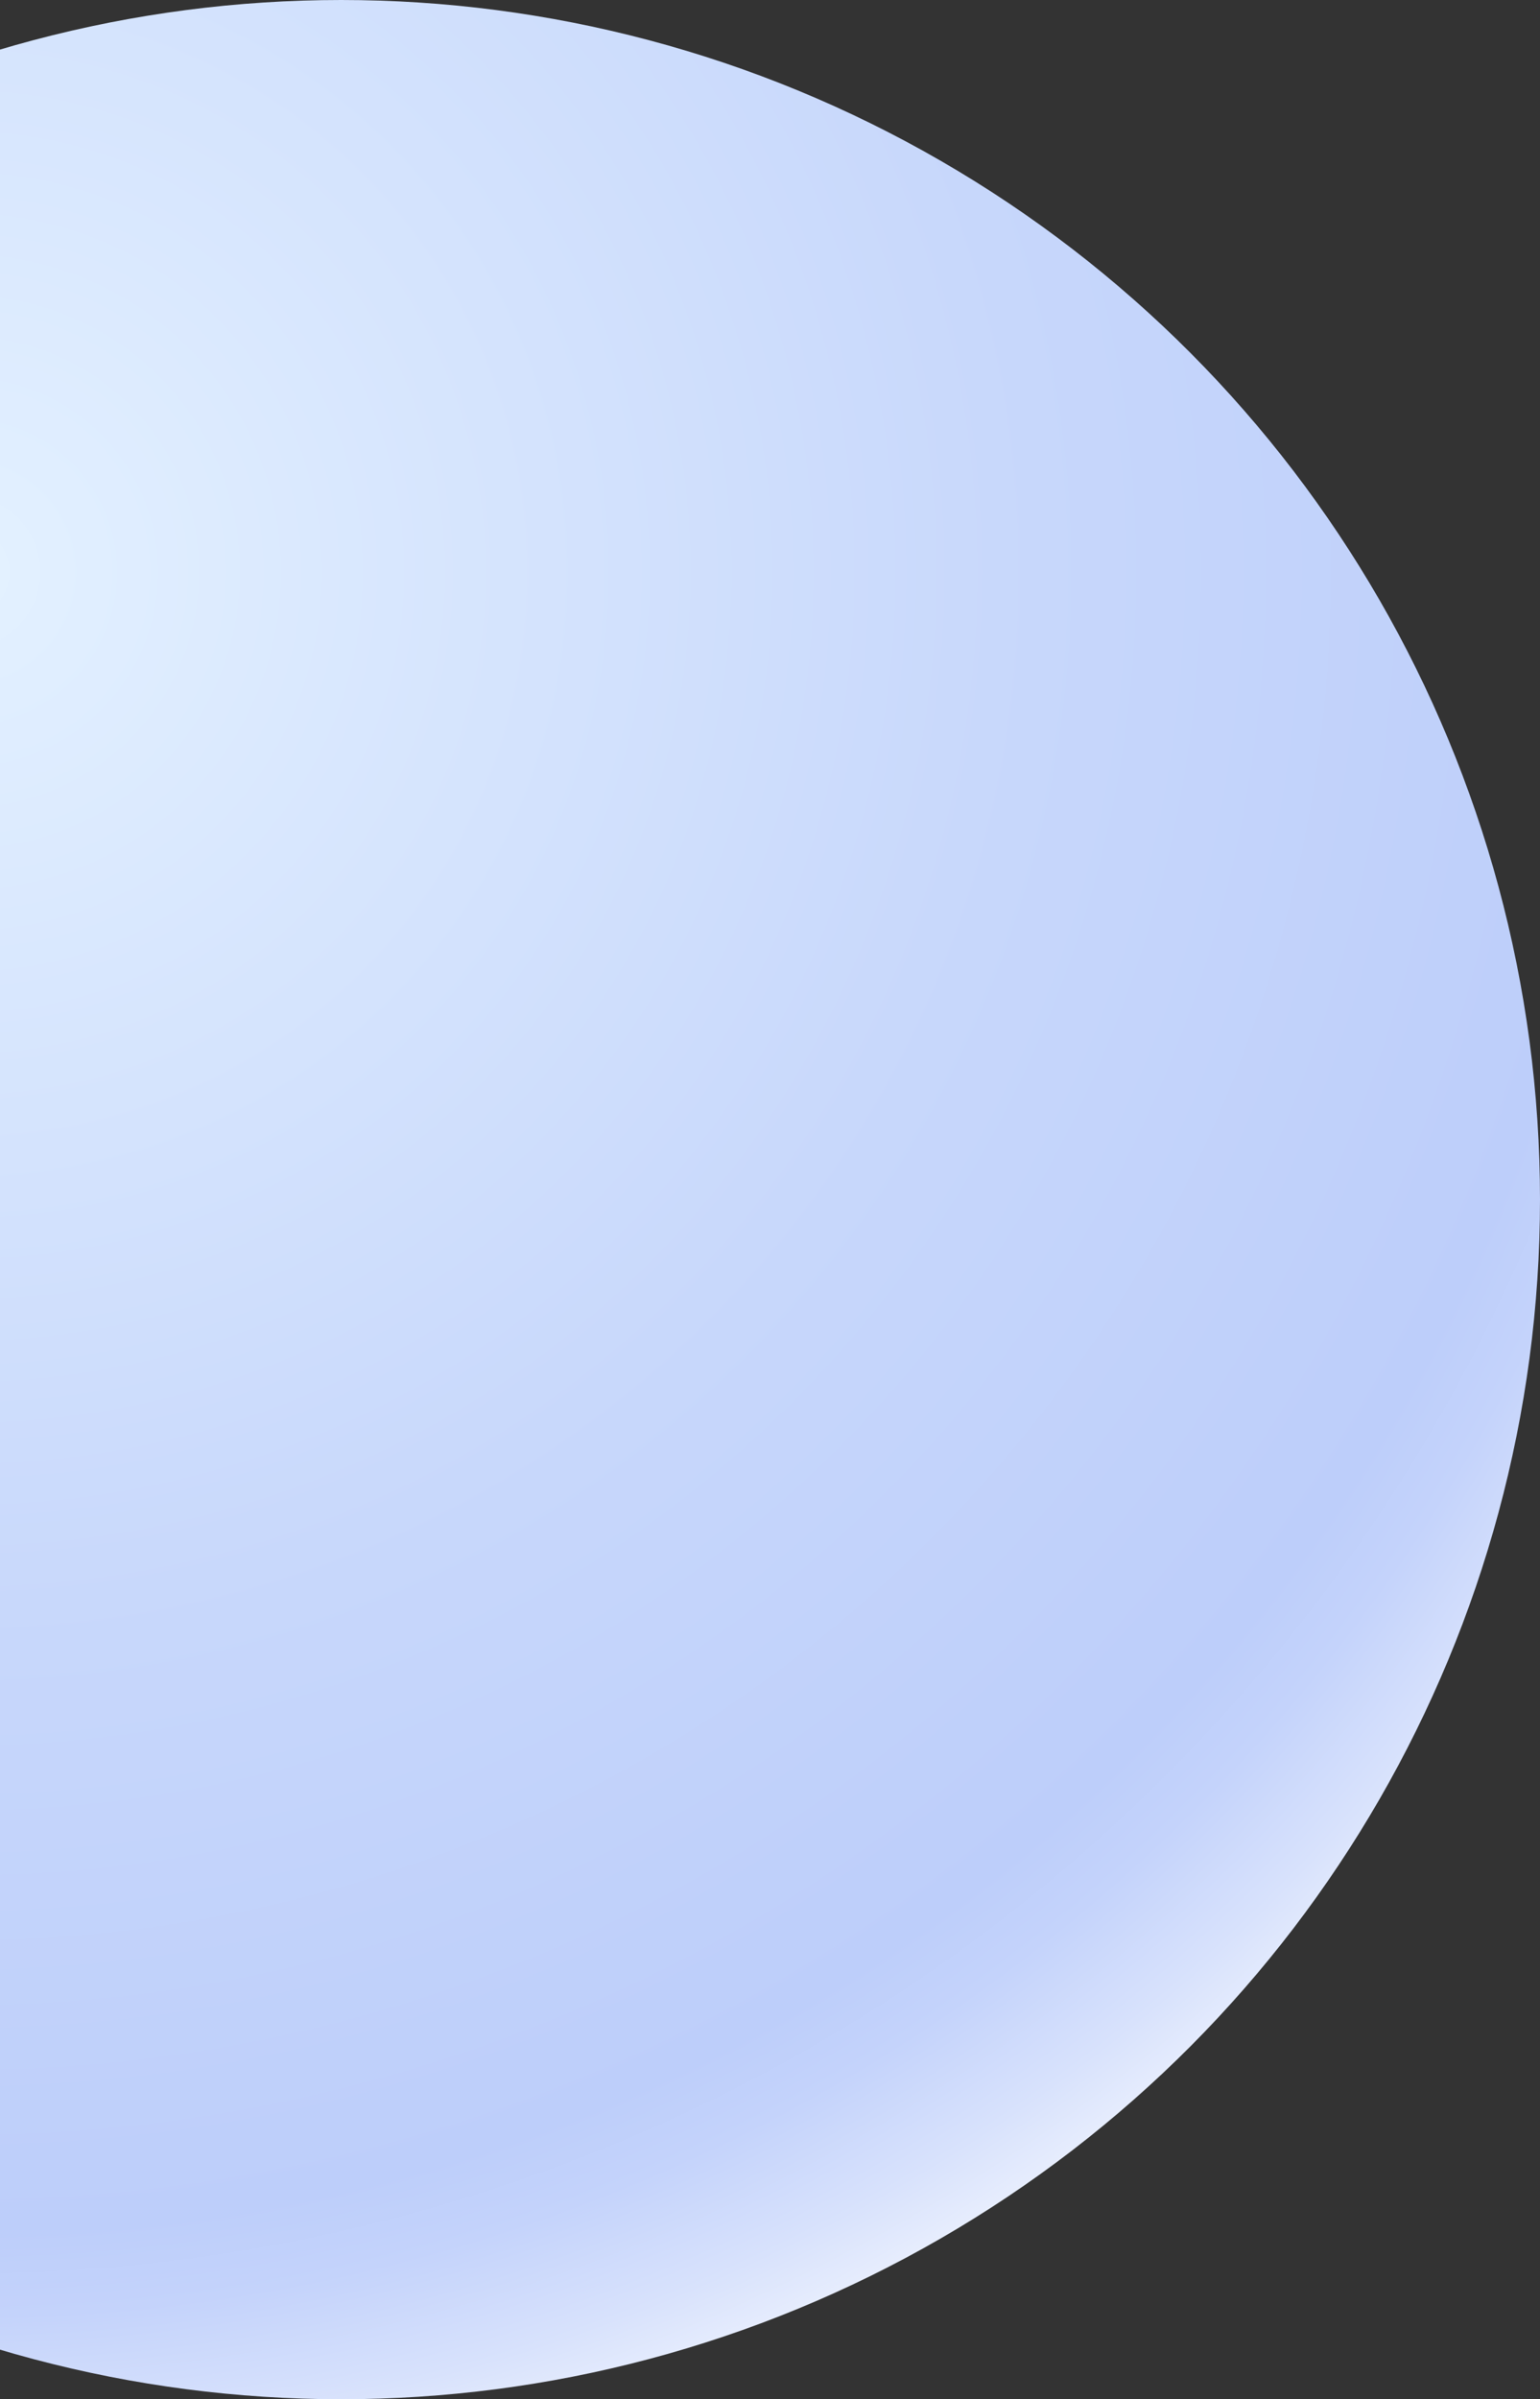 <?xml version="1.0" encoding="UTF-8"?>
<svg width="158px" height="246px" viewBox="0 0 158 246" version="1.1" xmlns="http://www.w3.org/2000/svg" xmlns:xlink="http://www.w3.org/1999/xlink">
    <rect x="0" y="0" width="158" height="246" fill="#333333" stroke="none"/>
    <!-- Generator: Sketch 54.1 (76490) - https://sketchapp.com -->
    <title>Oval</title>
    <desc>Created with Sketch.</desc>
    <defs>
        <radialGradient cx="33.923%" cy="23.592%" fx="33.923%" fy="23.592%" r="85.774%" id="radialGradient-1">
            <stop stop-color="#E4F2FF" offset="0%"></stop>
            <stop stop-color="#E1EFFF" offset="4.527%"></stop>
            <stop stop-color="#C7D7FB" offset="52.8%"></stop>
            <stop stop-color="#BDCEFA" offset="81.45%"></stop>
            <stop stop-color="#C4D3FB" offset="85.52%"></stop>
            <stop stop-color="#D8E2FC" offset="91.45%"></stop>
            <stop stop-color="#F7F9FE" offset="98.5%"></stop>
            <stop stop-color="#FFFFFF" offset="100%"></stop>
        </radialGradient>
    </defs>
    <g id="InProgress" stroke="none" stroke-width="1" fill="none" fill-rule="evenodd">
        <g id="StreamexMain" transform="translate(0, -4669)" fill="url(#radialGradient-1)" fill-rule="nonzero">
            <circle id="Oval" cx="35" cy="4792" r="123"></circle>
        </g>
    </g>
</svg>